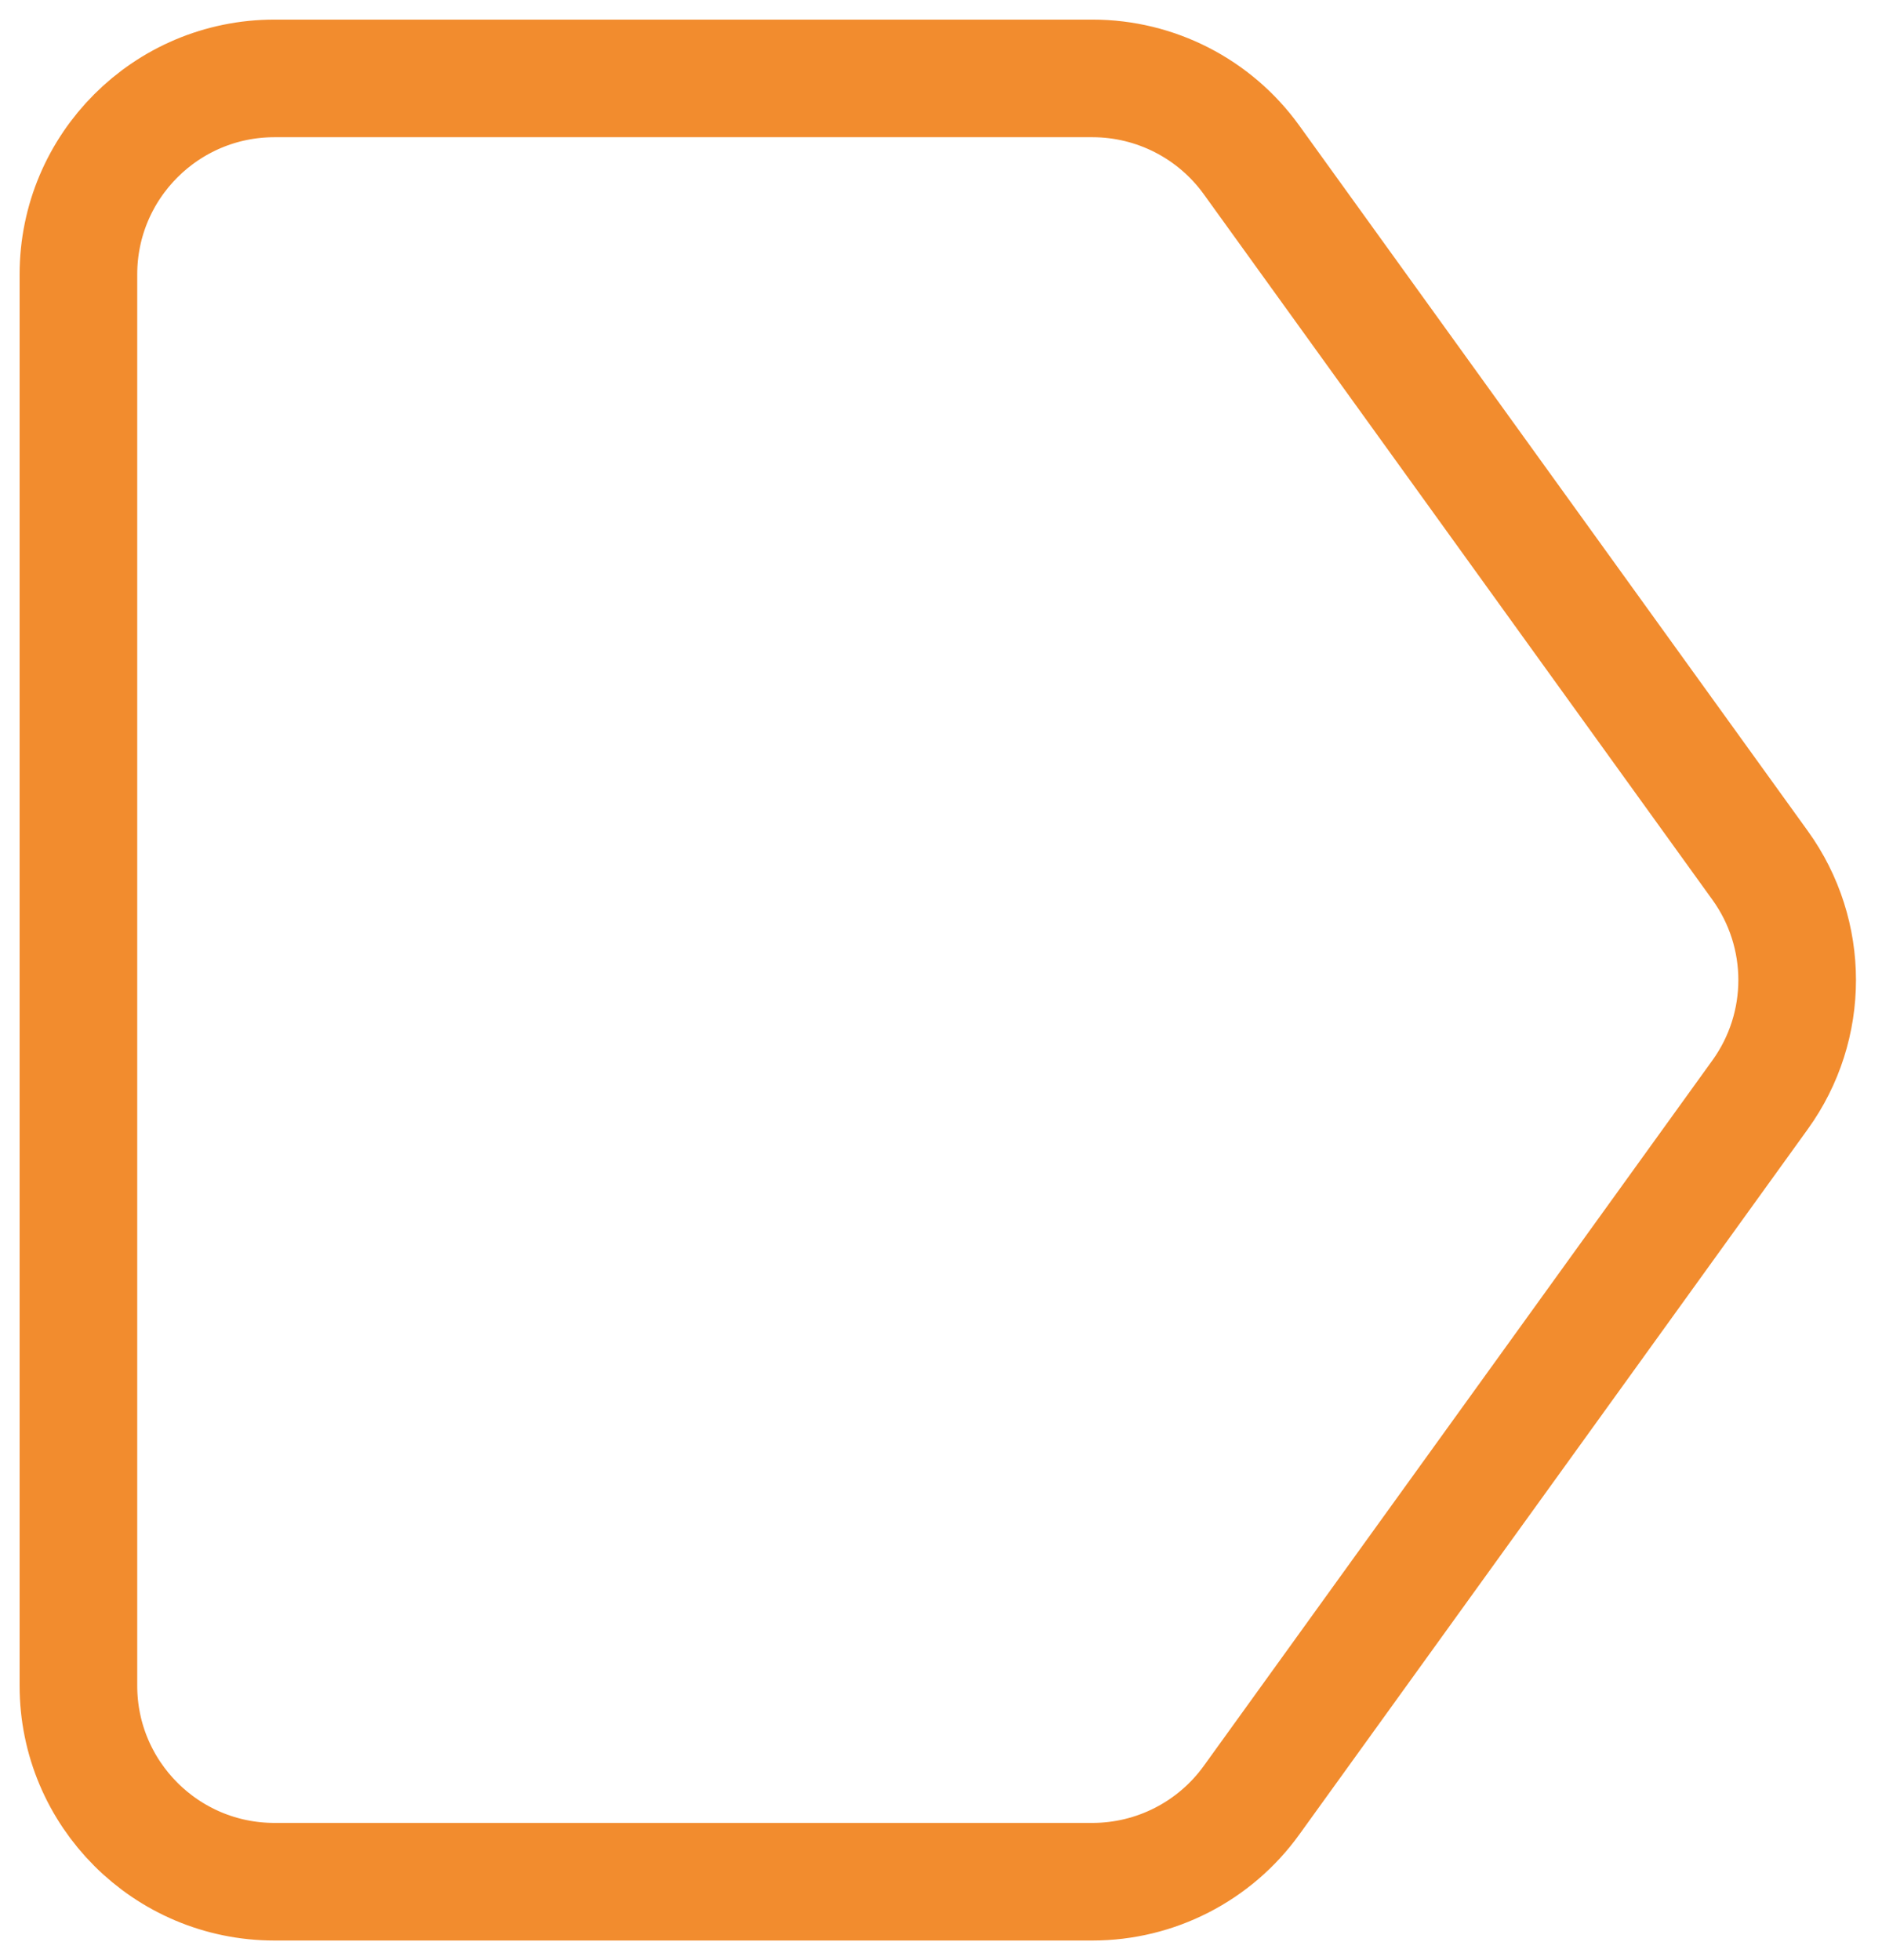 <svg width="48" height="50" viewBox="0 0 48 50" fill="none" xmlns="http://www.w3.org/2000/svg">
<path d="M27.862 2H7C4.239 2 2 4.239 2 7V13.5V25.657V36.5V43C2 45.761 4.239 48 7 48H27.862C29.469 48 30.978 47.227 31.918 45.924L38.711 36.5L44.892 27.924C46.151 26.178 46.151 23.822 44.892 22.076L31.918 4.076C30.978 2.773 29.469 2 27.862 2Z" stroke="#F28C2E" stroke-width="3"/>
</svg>
